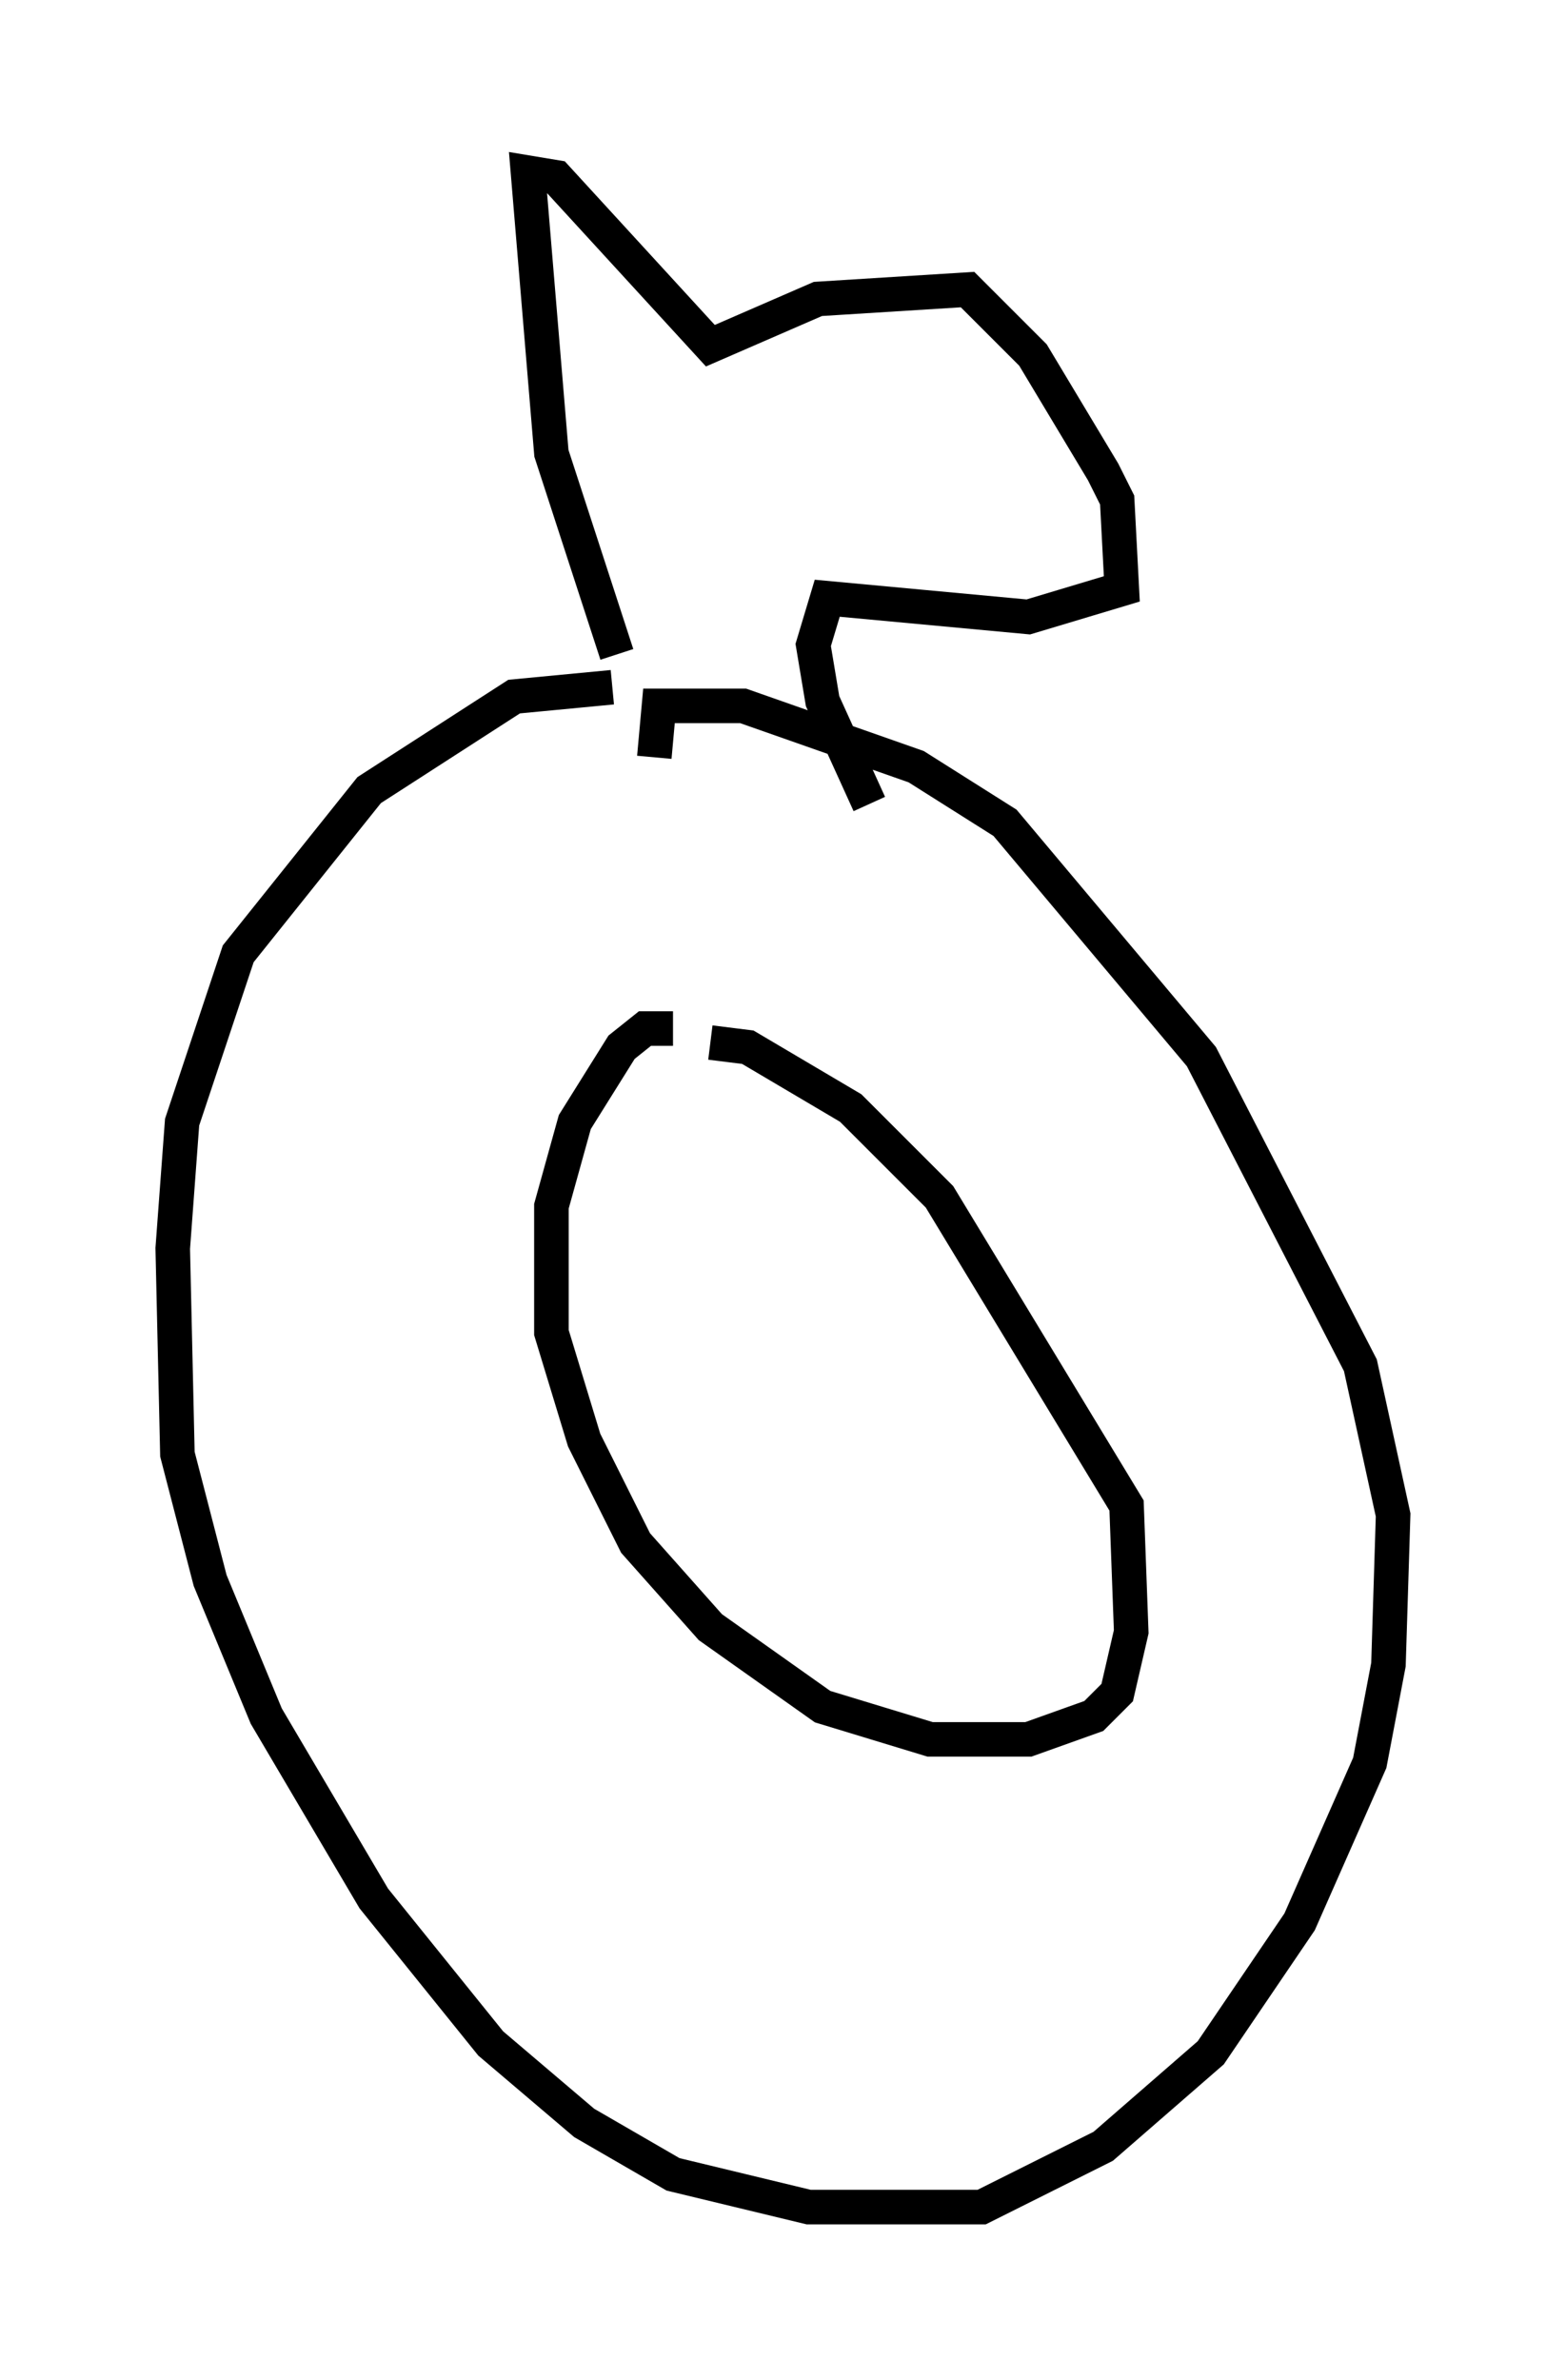 <?xml version="1.0" encoding="utf-8" ?>
<svg baseProfile="full" height="68.863" version="1.1" width="45.318" xmlns="http://www.w3.org/2000/svg" xmlns:ev="http://www.w3.org/2001/xml-events" xmlns:xlink="http://www.w3.org/1999/xlink"><defs /><rect fill="white" height="68.863" width="45.318" x="0" y="0" /><path d="M20.426, 20.832 m-2.706, -0.947 l-2.842, 0.271 -4.195, 2.706 l-3.789, 4.736 -1.624, 4.871 l-0.271, 3.654 0.135, 5.954 l0.947, 3.654 1.624, 3.924 l3.112, 5.277 3.383, 4.195 l2.706, 2.3 2.571, 1.488 l3.924, 0.947 5.007, 0.0 l3.518, -1.759 3.112, -2.706 l2.571, -3.789 2.03, -4.601 l0.541, -2.842 0.135, -4.33 l-0.947, -4.33 -4.601, -8.931 l-5.683, -6.766 -2.571, -1.624 l-5.007, -1.759 -2.436, 0.0 l-0.135, 1.488 m0.541, 7.848 l-0.812, 0.0 -0.677, 0.541 l-1.353, 2.165 -0.677, 2.436 l0.0, 3.654 0.947, 3.112 l1.488, 2.977 2.165, 2.436 l3.248, 2.3 3.112, 0.947 l2.842, 0.0 1.894, -0.677 l0.677, -0.677 0.406, -1.759 l-0.135, -3.654 -5.413, -8.931 l-2.571, -2.571 -2.977, -1.759 l-1.083, -0.135 m-2.706, -11.231 l-1.894, -5.819 -0.677, -8.119 l0.812, 0.135 4.465, 4.871 l3.112, -1.353 4.33, -0.271 l1.894, 1.894 2.03, 3.383 l0.406, 0.812 0.135, 2.571 l-2.706, 0.812 -5.819, -0.541 l-0.406, 1.353 0.271, 1.624 l1.353, 2.977 " fill="none" stroke="black" stroke-width="1" /></svg>